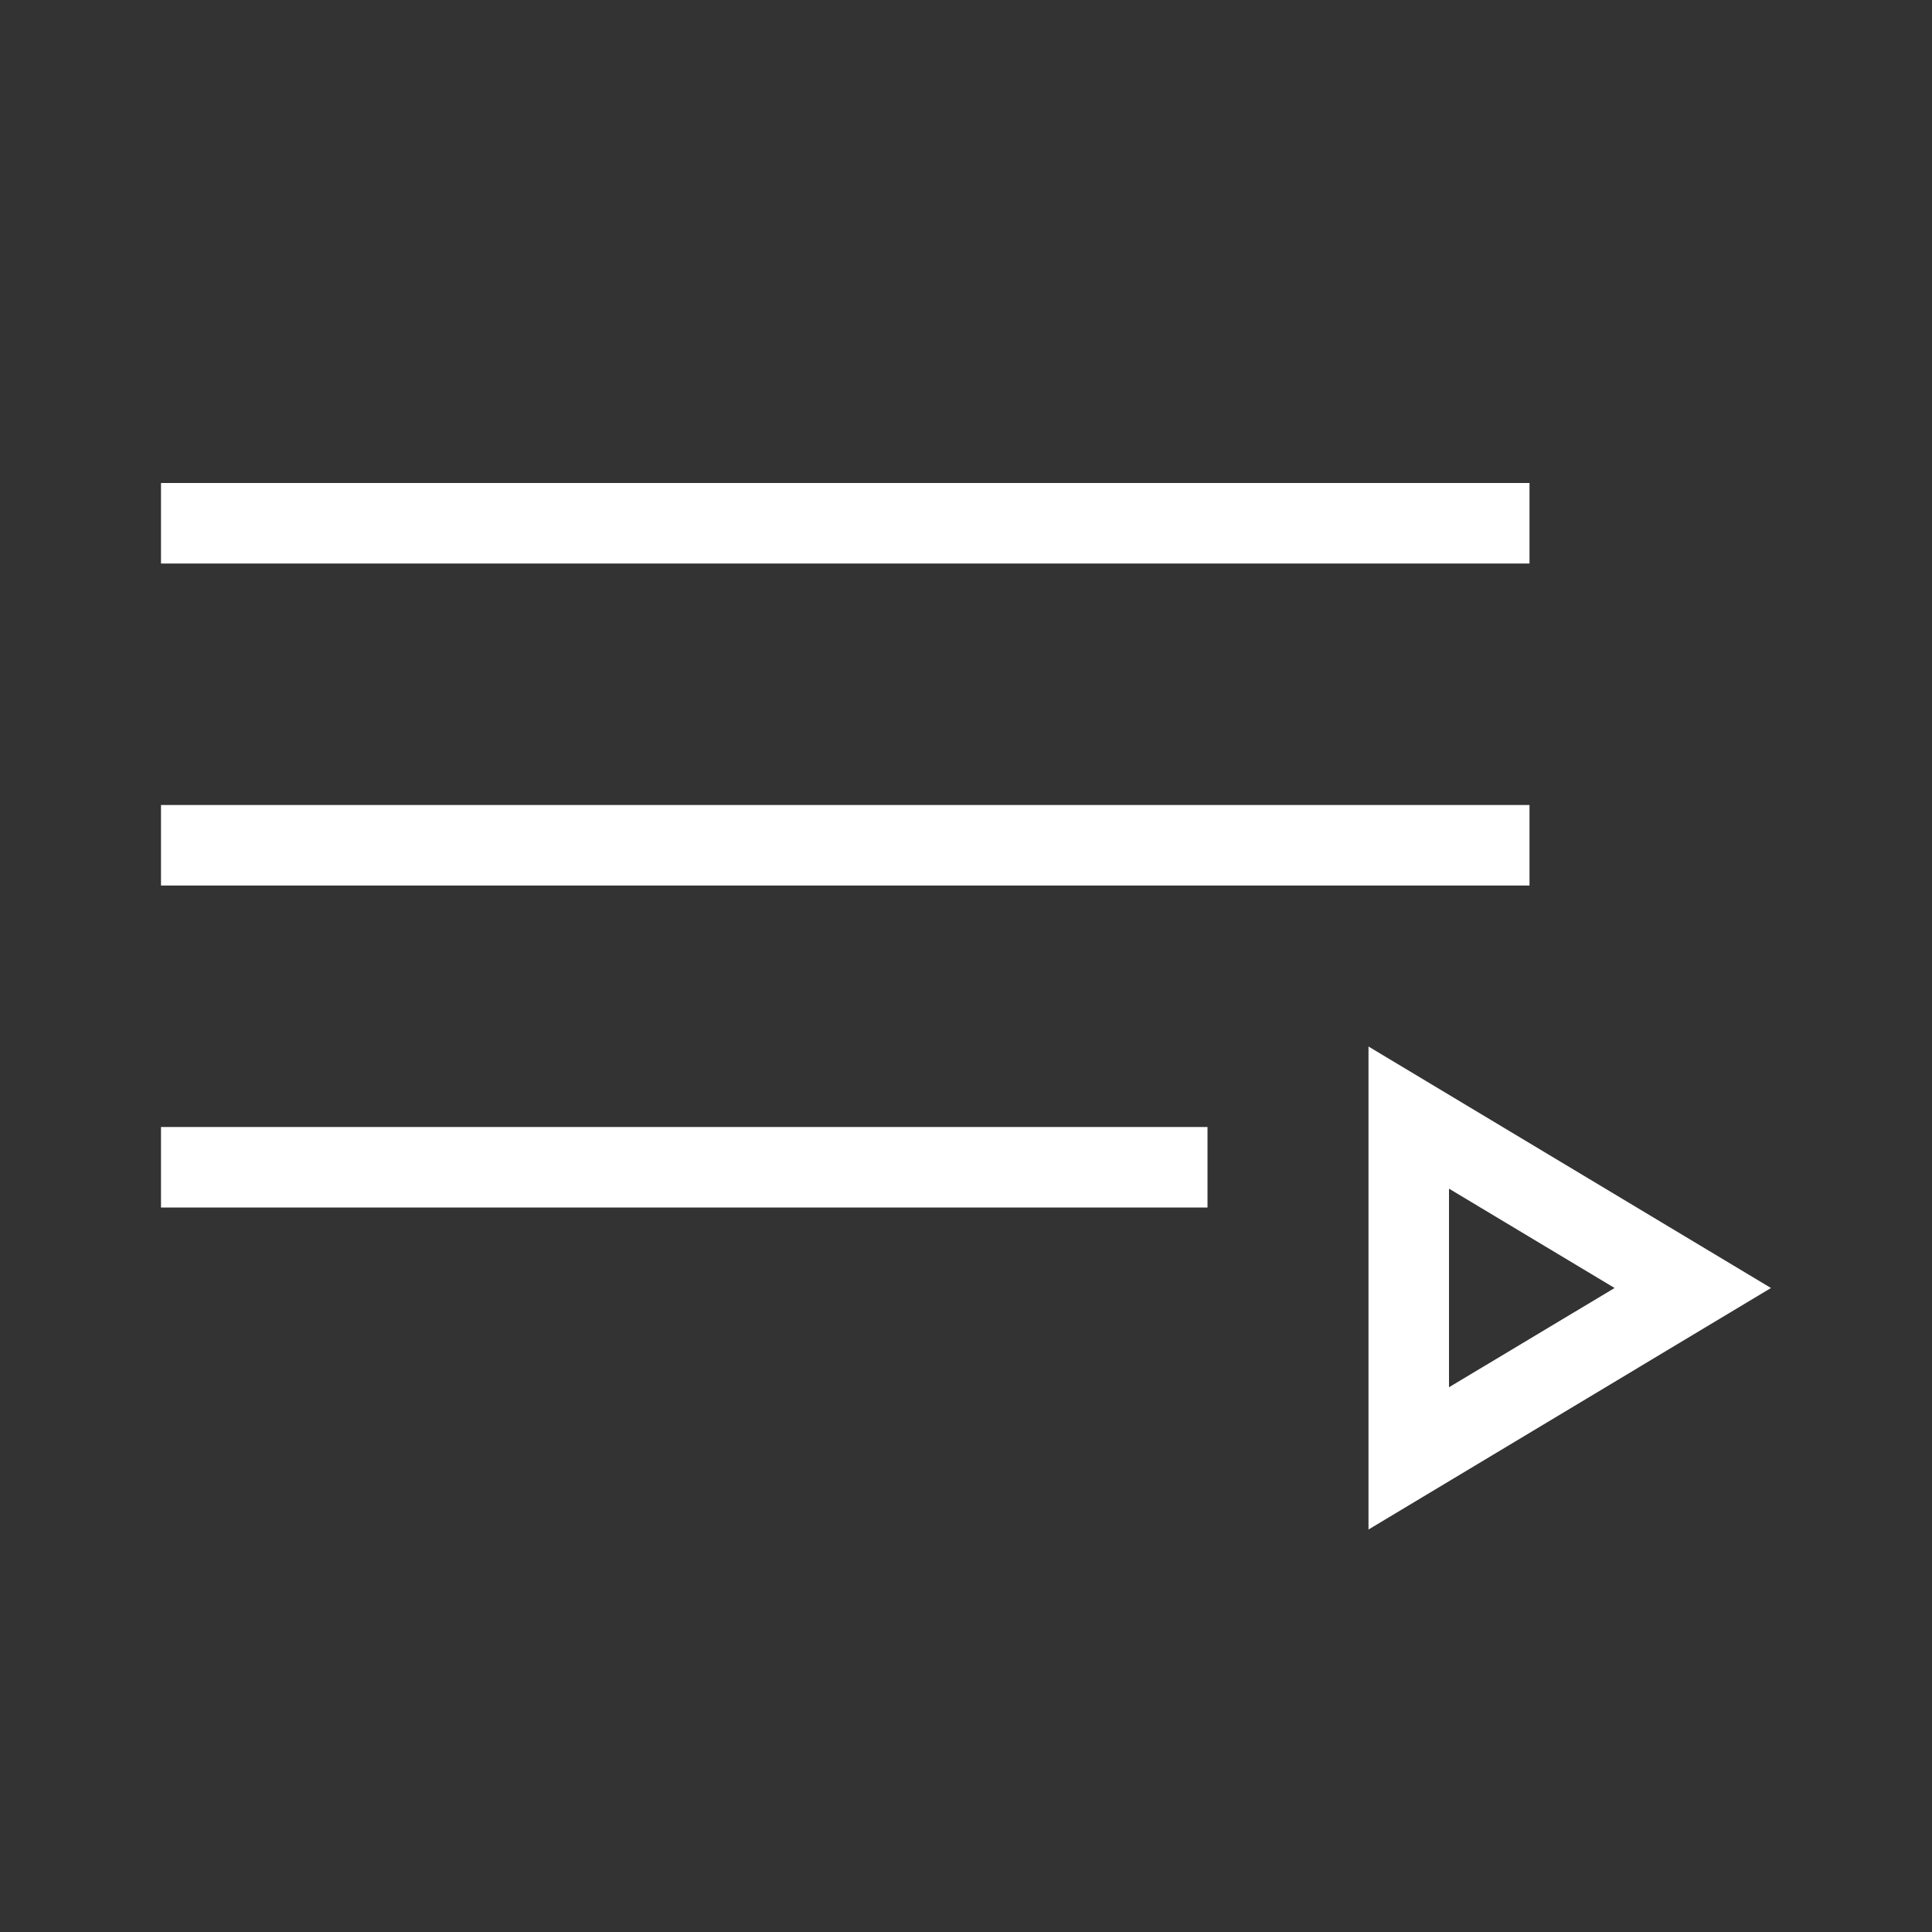 <svg class="ifit-react-icon" width="24px" height="24px" viewBox="0 0 24 24" data-icon-name="PLAY_LIST_SOLID" style="display: inline-block; vertical-align: middle;"><rect x="0" y="0" width="24" height="24" fill="#333333" stroke="none"/><path d="M2 7h17V6H2v1zm0 4h17v-1H2v1zm15 8l5-3-5-3v6zm1-4.234L20.057 16 18 17.233v-2.467zM2 15h13v-1H2v1z" fill-rule="evenodd" style="fill: rgb(255, 255, 255);"></path></svg>